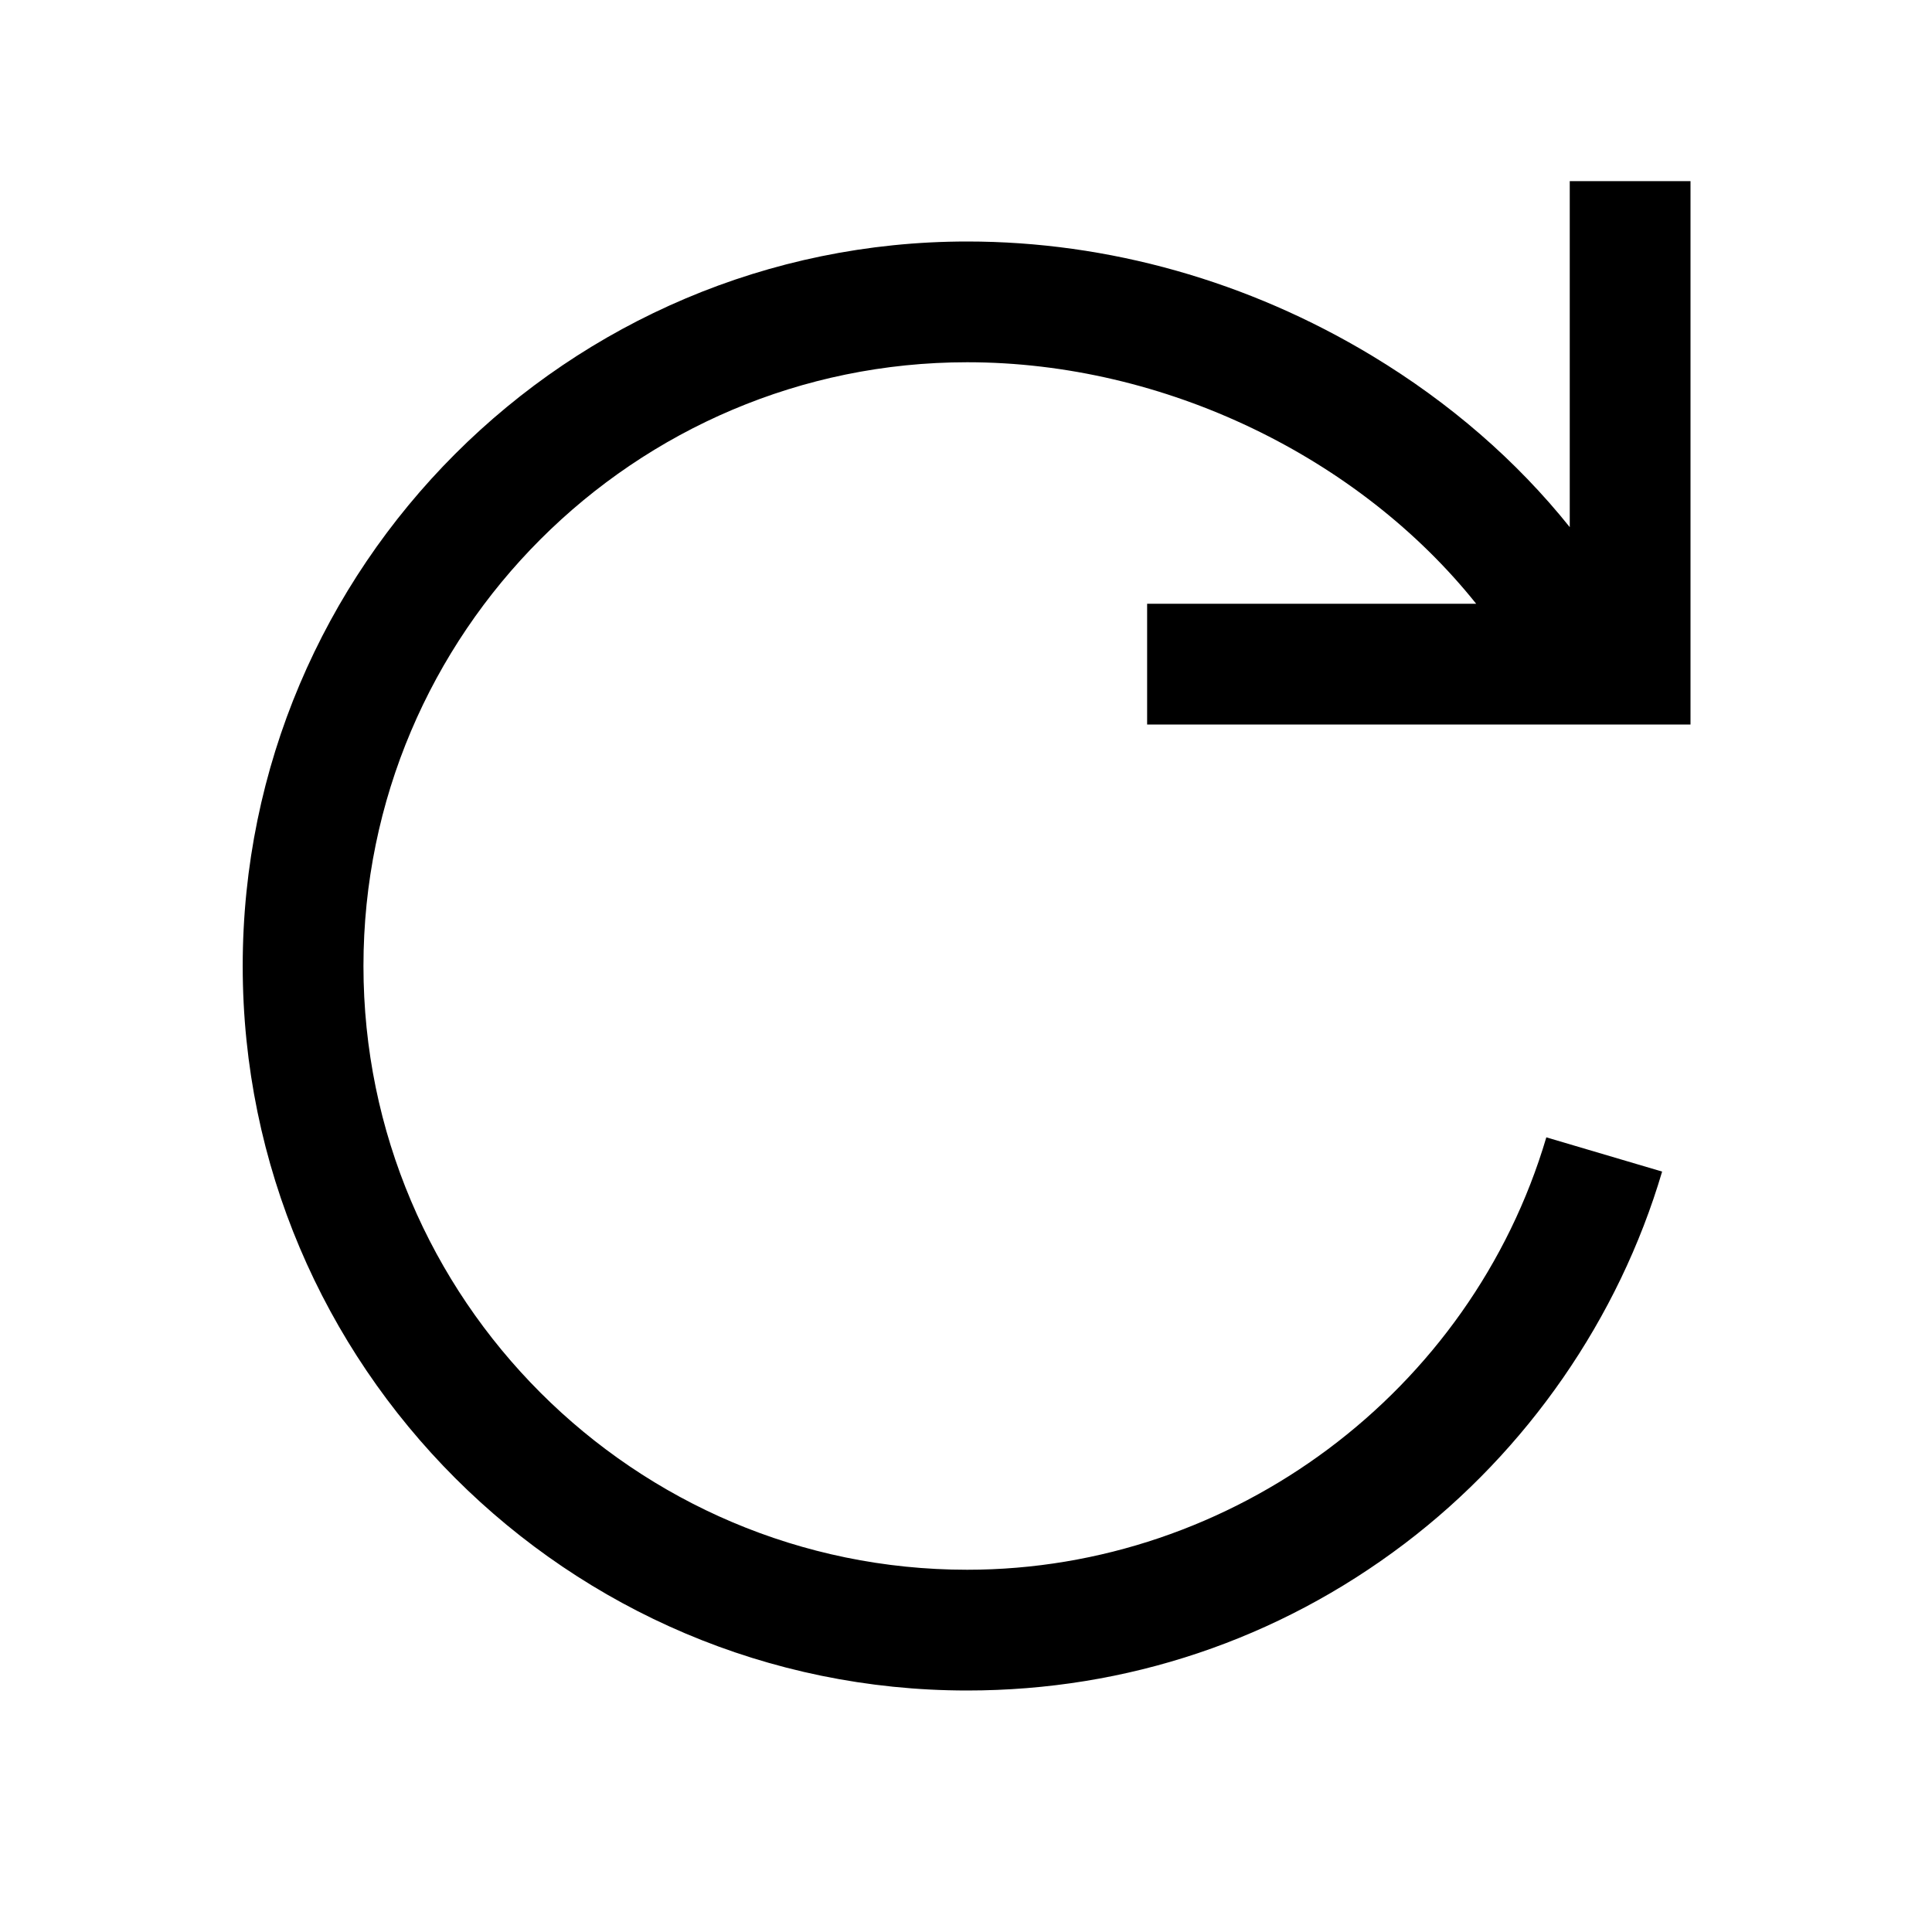 <?xml version="1.0" encoding="UTF-8"?>
<!DOCTYPE svg PUBLIC "-//W3C//DTD SVG 1.1//EN" "http://www.w3.org/Graphics/SVG/1.1/DTD/svg11.dtd">
<svg version="1.1" id="Layer_1" xmlns="http://www.w3.org/2000/svg" xmlns:xlink="http://www.w3.org/1999/xlink" x="0px" y="0px" width="32px" height="32px" viewBox="0 0 32 32" enable-background="new 0 0 32 32" xml:space="preserve">
  <g id="icon">
    <path d="M16.02,28c-6.617,0,-12,-5.383,-12,-12c0,-6.617,5.383,-12,12,-12c2.335,0,4.654,0.655,6.706,1.893c1.289,0.778,2.394,1.739,3.274,2.838V3h2v9h-2.012v-0.504V12H19v-2h5.45c-1.935,-2.422,-5.152,-4,-8.43,-4c-5.514,0,-10,4.486,-10,10c0,5.514,4.486,10,10,10c4.402,0,8.346,-2.945,9.592,-7.162l1.918,0.567c-0.718,2.432,-2.232,4.62,-4.263,6.161C21.168,27.158,18.662,28,16.02,28z" fill="#000000"/>
  </g>
</svg>
